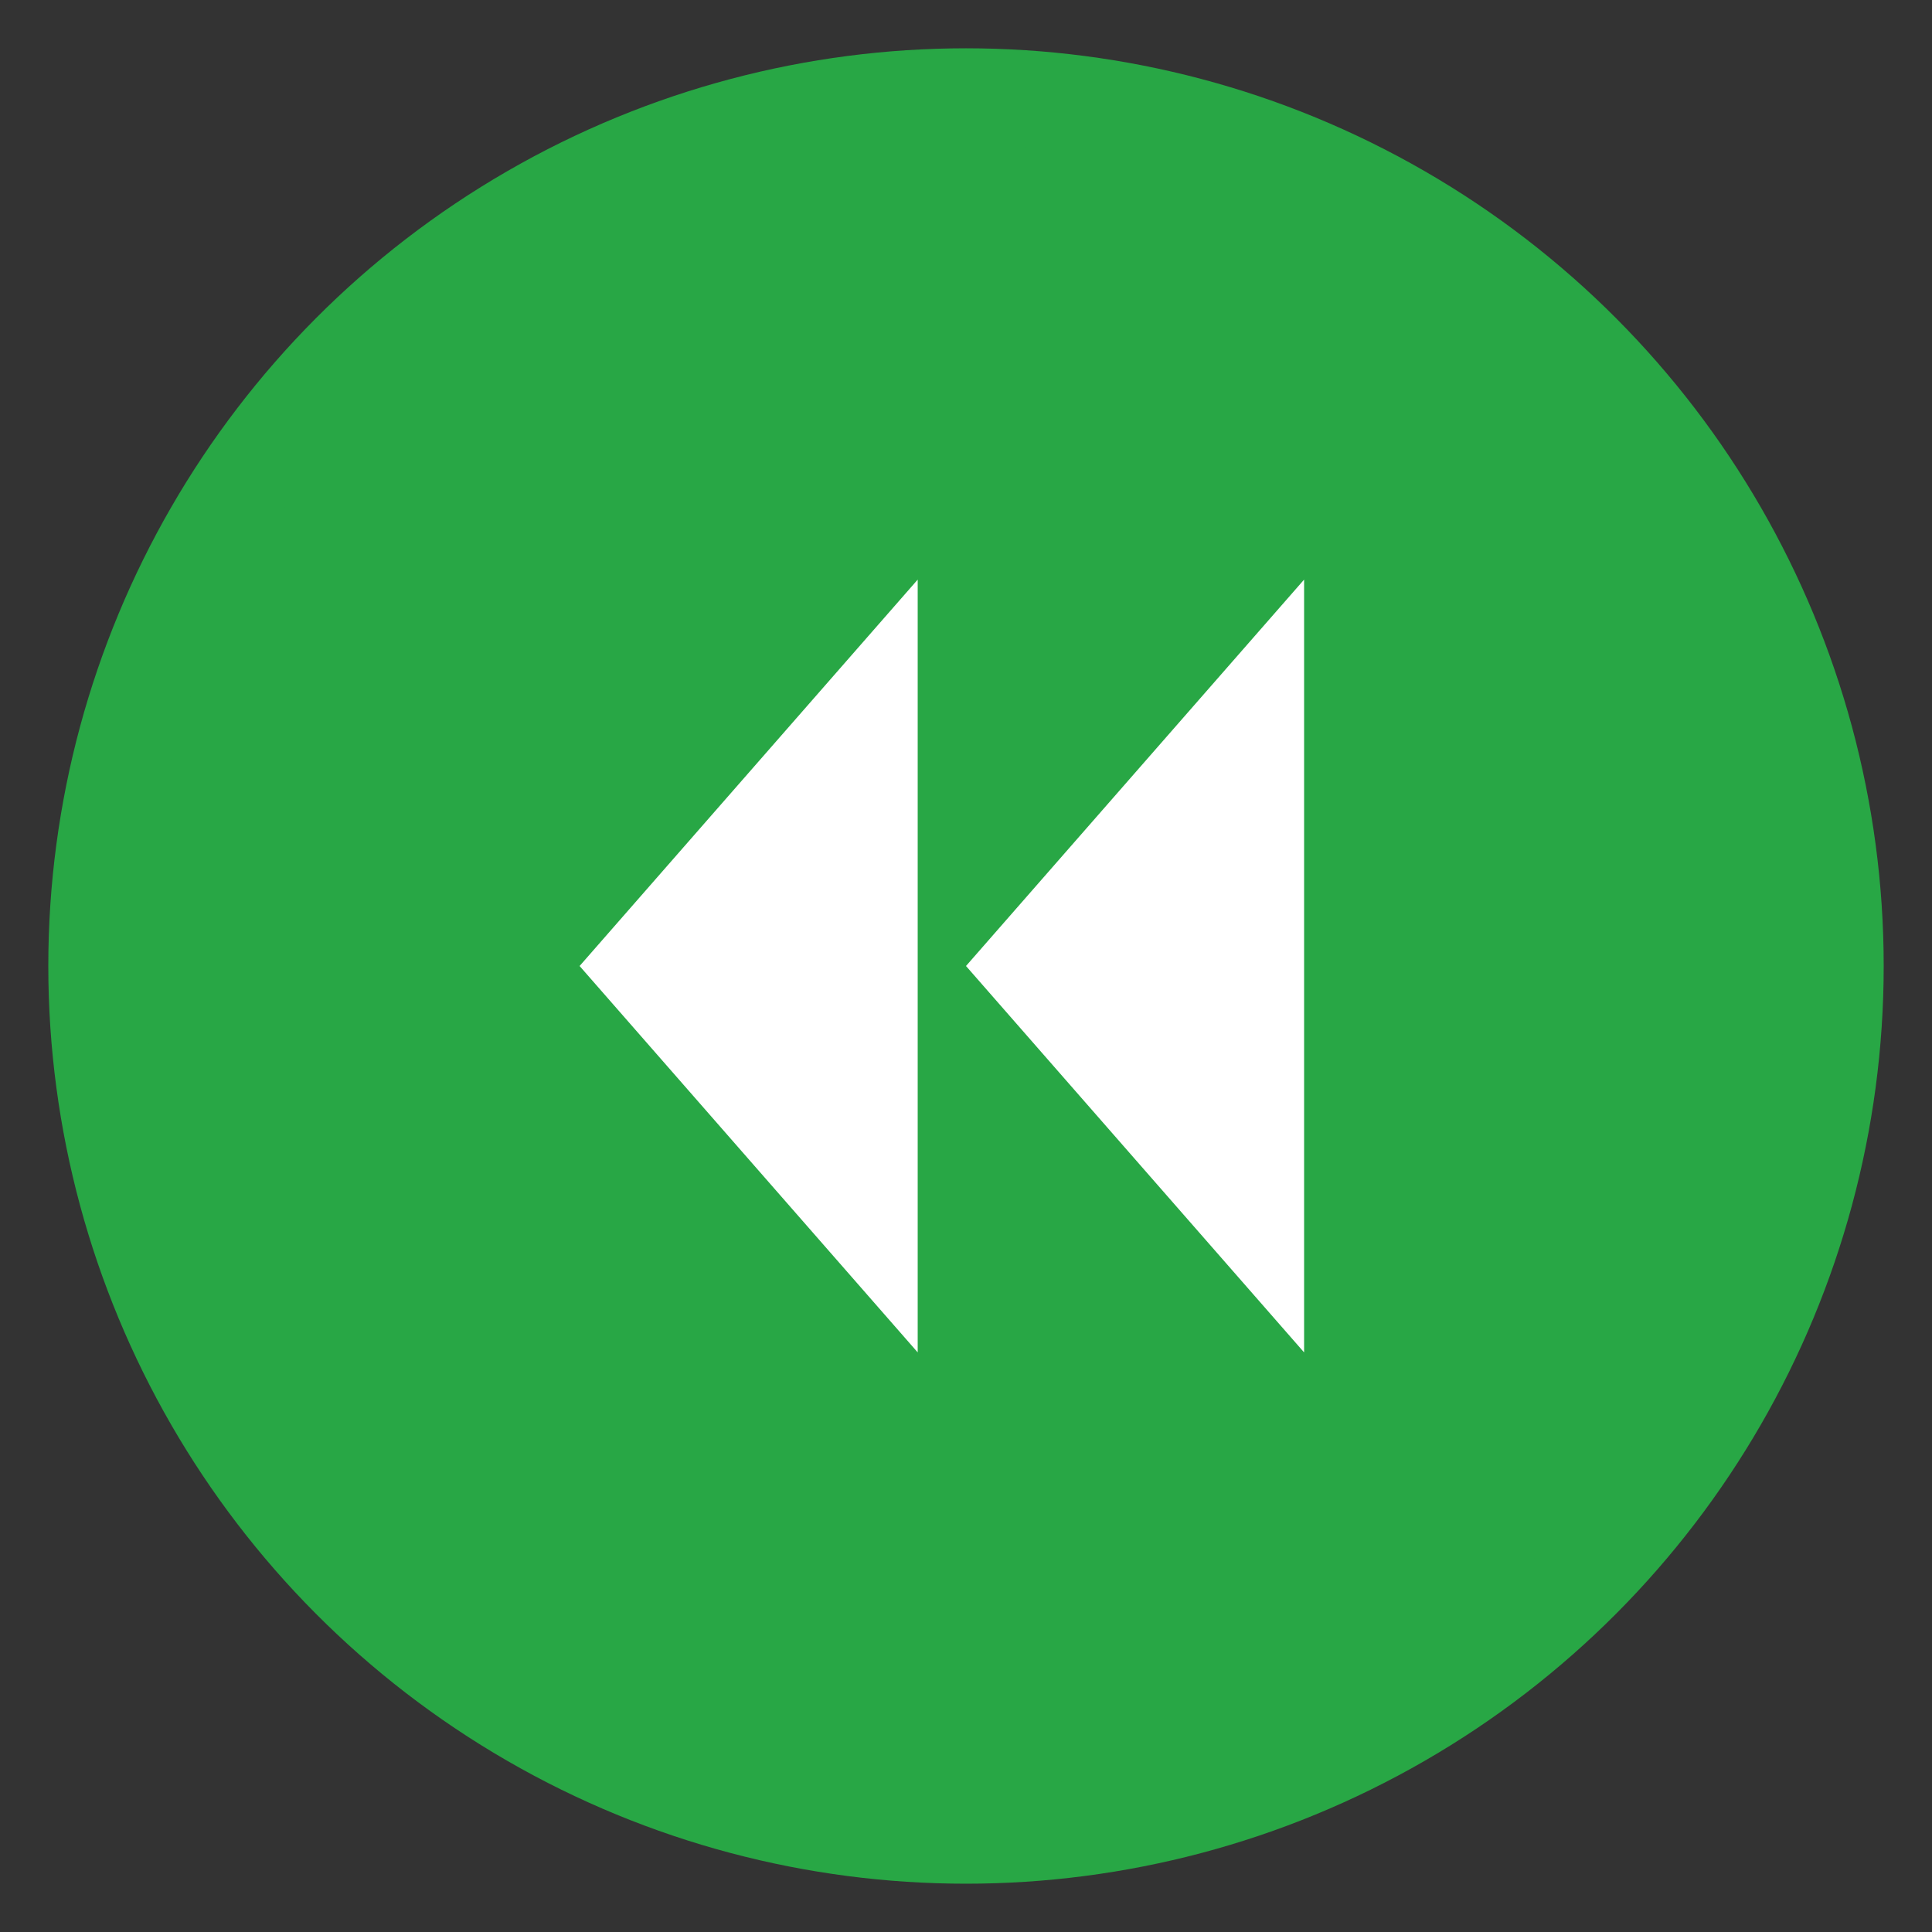 


 <svg width="40" height="40" viewBox="0 0 40 40" xmlns="http://www.w3.org/2000/svg">
  <rect x="0" y="0" width="40" height="40" fill="#333333" stroke="none"/>
  <!-- Green Circle -->
  <circle cx="20" cy="20" r="18" fill="#28a745" stroke="#28a745" stroke-width="2"/>
  <!-- First Triangle -->
  <polygon points="27,12 20,20 27,28" fill="#ffffff"/>
  <!-- Second Triangle -->
  <polygon points="19,12 12,20 19,28" fill="#ffffff"/>
</svg>

